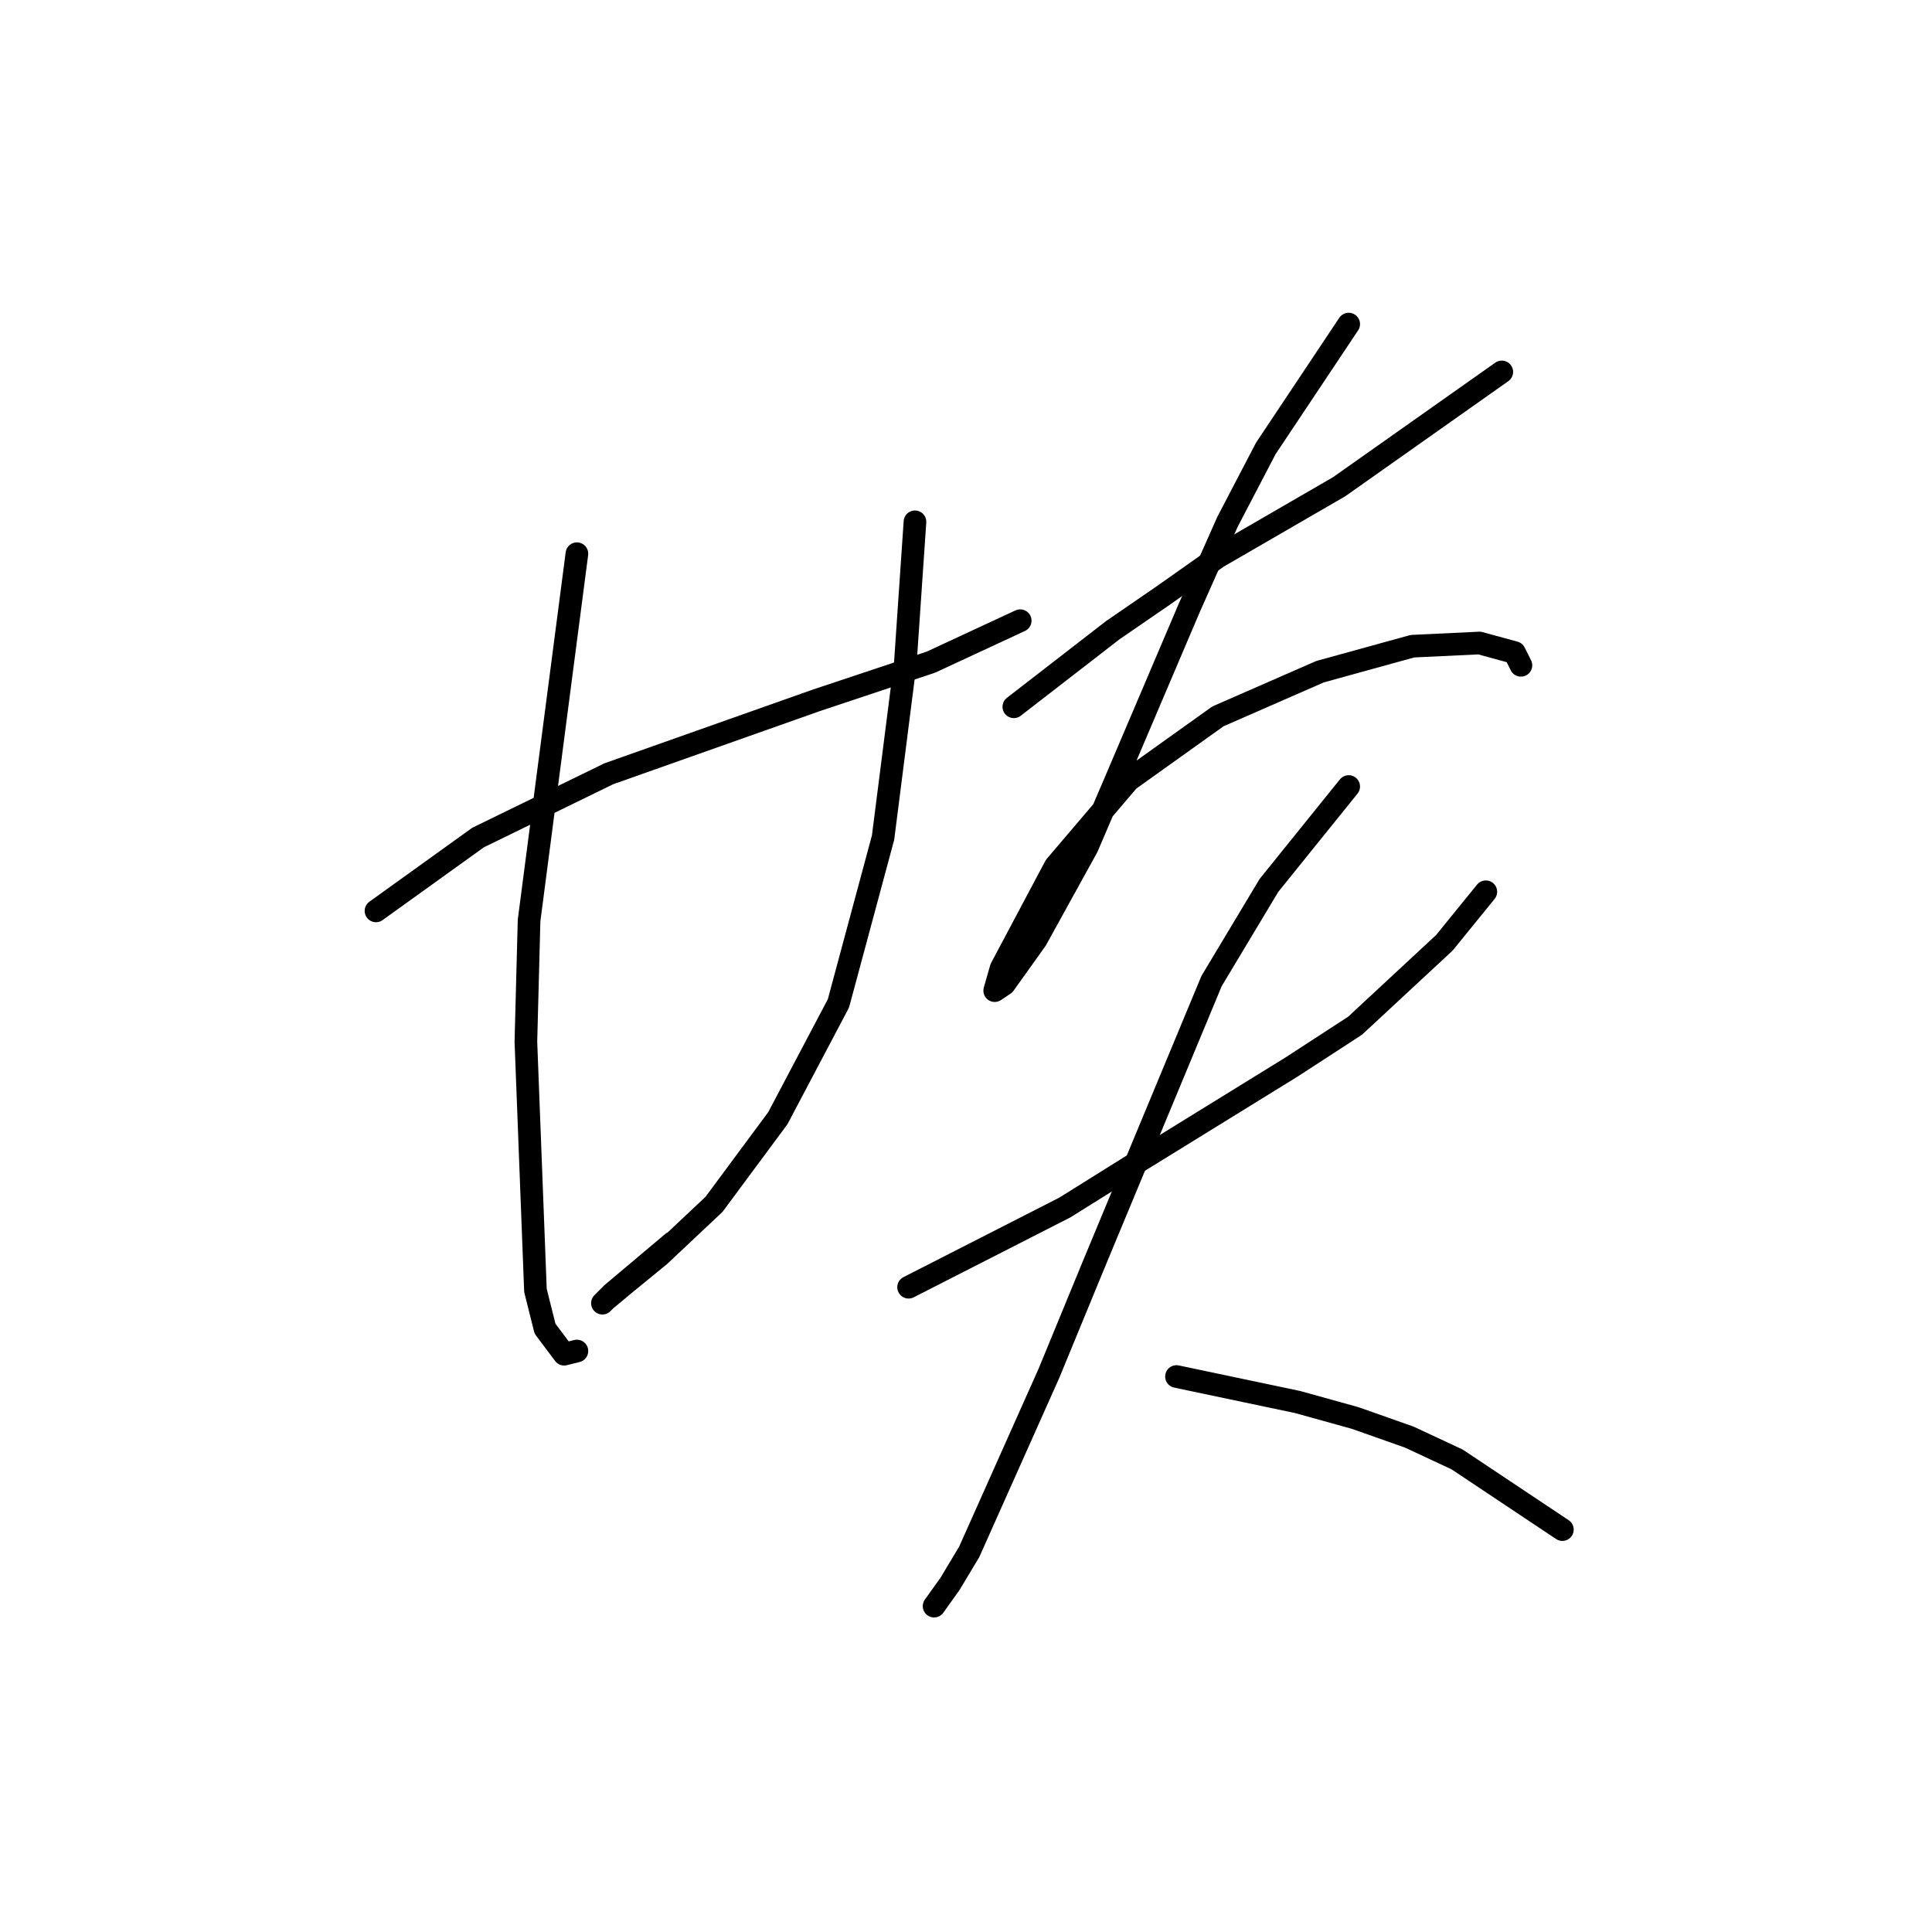 <?xml version="1.0" standalone="no"?>
    <svg width="256" height="256" xmlns="http://www.w3.org/2000/svg" version="1.1">
    <polyline stroke="black" stroke-width="3" stroke-linecap="round" fill="transparent" stroke-linejoin="round" points="49.821 120.699 63.344 110.979 80.67 102.528 108.138 92.808 123.351 87.737 135.183 82.244 135.183 82.244 " />
        <polyline stroke="black" stroke-width="3" stroke-linecap="round" fill="transparent" stroke-linejoin="round" points="76.444 73.369 70.105 121.967 69.683 138.025 70.95 170.987 72.218 176.058 74.754 179.438 76.444 179.016 76.444 179.016 " />
        <polyline stroke="black" stroke-width="3" stroke-linecap="round" fill="transparent" stroke-linejoin="round" points="121.238 69.143 119.97 87.737 117.012 110.979 111.096 132.954 103.067 148.167 94.615 159.577 87.431 166.338 82.783 170.141 80.247 172.254 79.825 172.677 81.092 171.409 89.122 164.648 89.122 164.648 " />
        <polyline stroke="black" stroke-width="3" stroke-linecap="round" fill="transparent" stroke-linejoin="round" points="134.338 93.653 147.438 83.511 154.2 78.863 161.384 73.792 177.442 64.495 198.994 49.282 198.994 49.282 " />
        <polyline stroke="black" stroke-width="3" stroke-linecap="round" fill="transparent" stroke-linejoin="round" points="178.71 42.943 167.722 59.424 162.651 69.143 157.58 80.553 147.861 103.373 144.058 112.247 137.296 124.502 133.07 130.418 131.803 131.264 132.648 128.305 139.832 114.783 149.551 103.373 161.384 94.921 174.906 89.005 187.161 85.624 196.036 85.202 200.684 86.469 201.529 88.16 201.529 88.16 " />
        <polyline stroke="black" stroke-width="3" stroke-linecap="round" fill="transparent" stroke-linejoin="round" points="120.393 170.564 141.099 159.999 151.242 153.661 171.103 141.406 179.555 135.912 191.387 124.925 196.881 118.163 196.881 118.163 " />
        <polyline stroke="black" stroke-width="3" stroke-linecap="round" fill="transparent" stroke-linejoin="round" points="178.71 104.218 168.145 117.318 160.538 129.996 144.903 167.606 138.987 181.974 128.422 205.639 125.886 209.864 123.773 212.822 123.773 212.822 " />
        <polyline stroke="black" stroke-width="3" stroke-linecap="round" fill="transparent" stroke-linejoin="round" points="155.89 182.396 171.948 185.777 179.555 187.89 186.739 190.425 193.077 193.384 207.023 202.68 207.023 202.68 " />
        </svg>